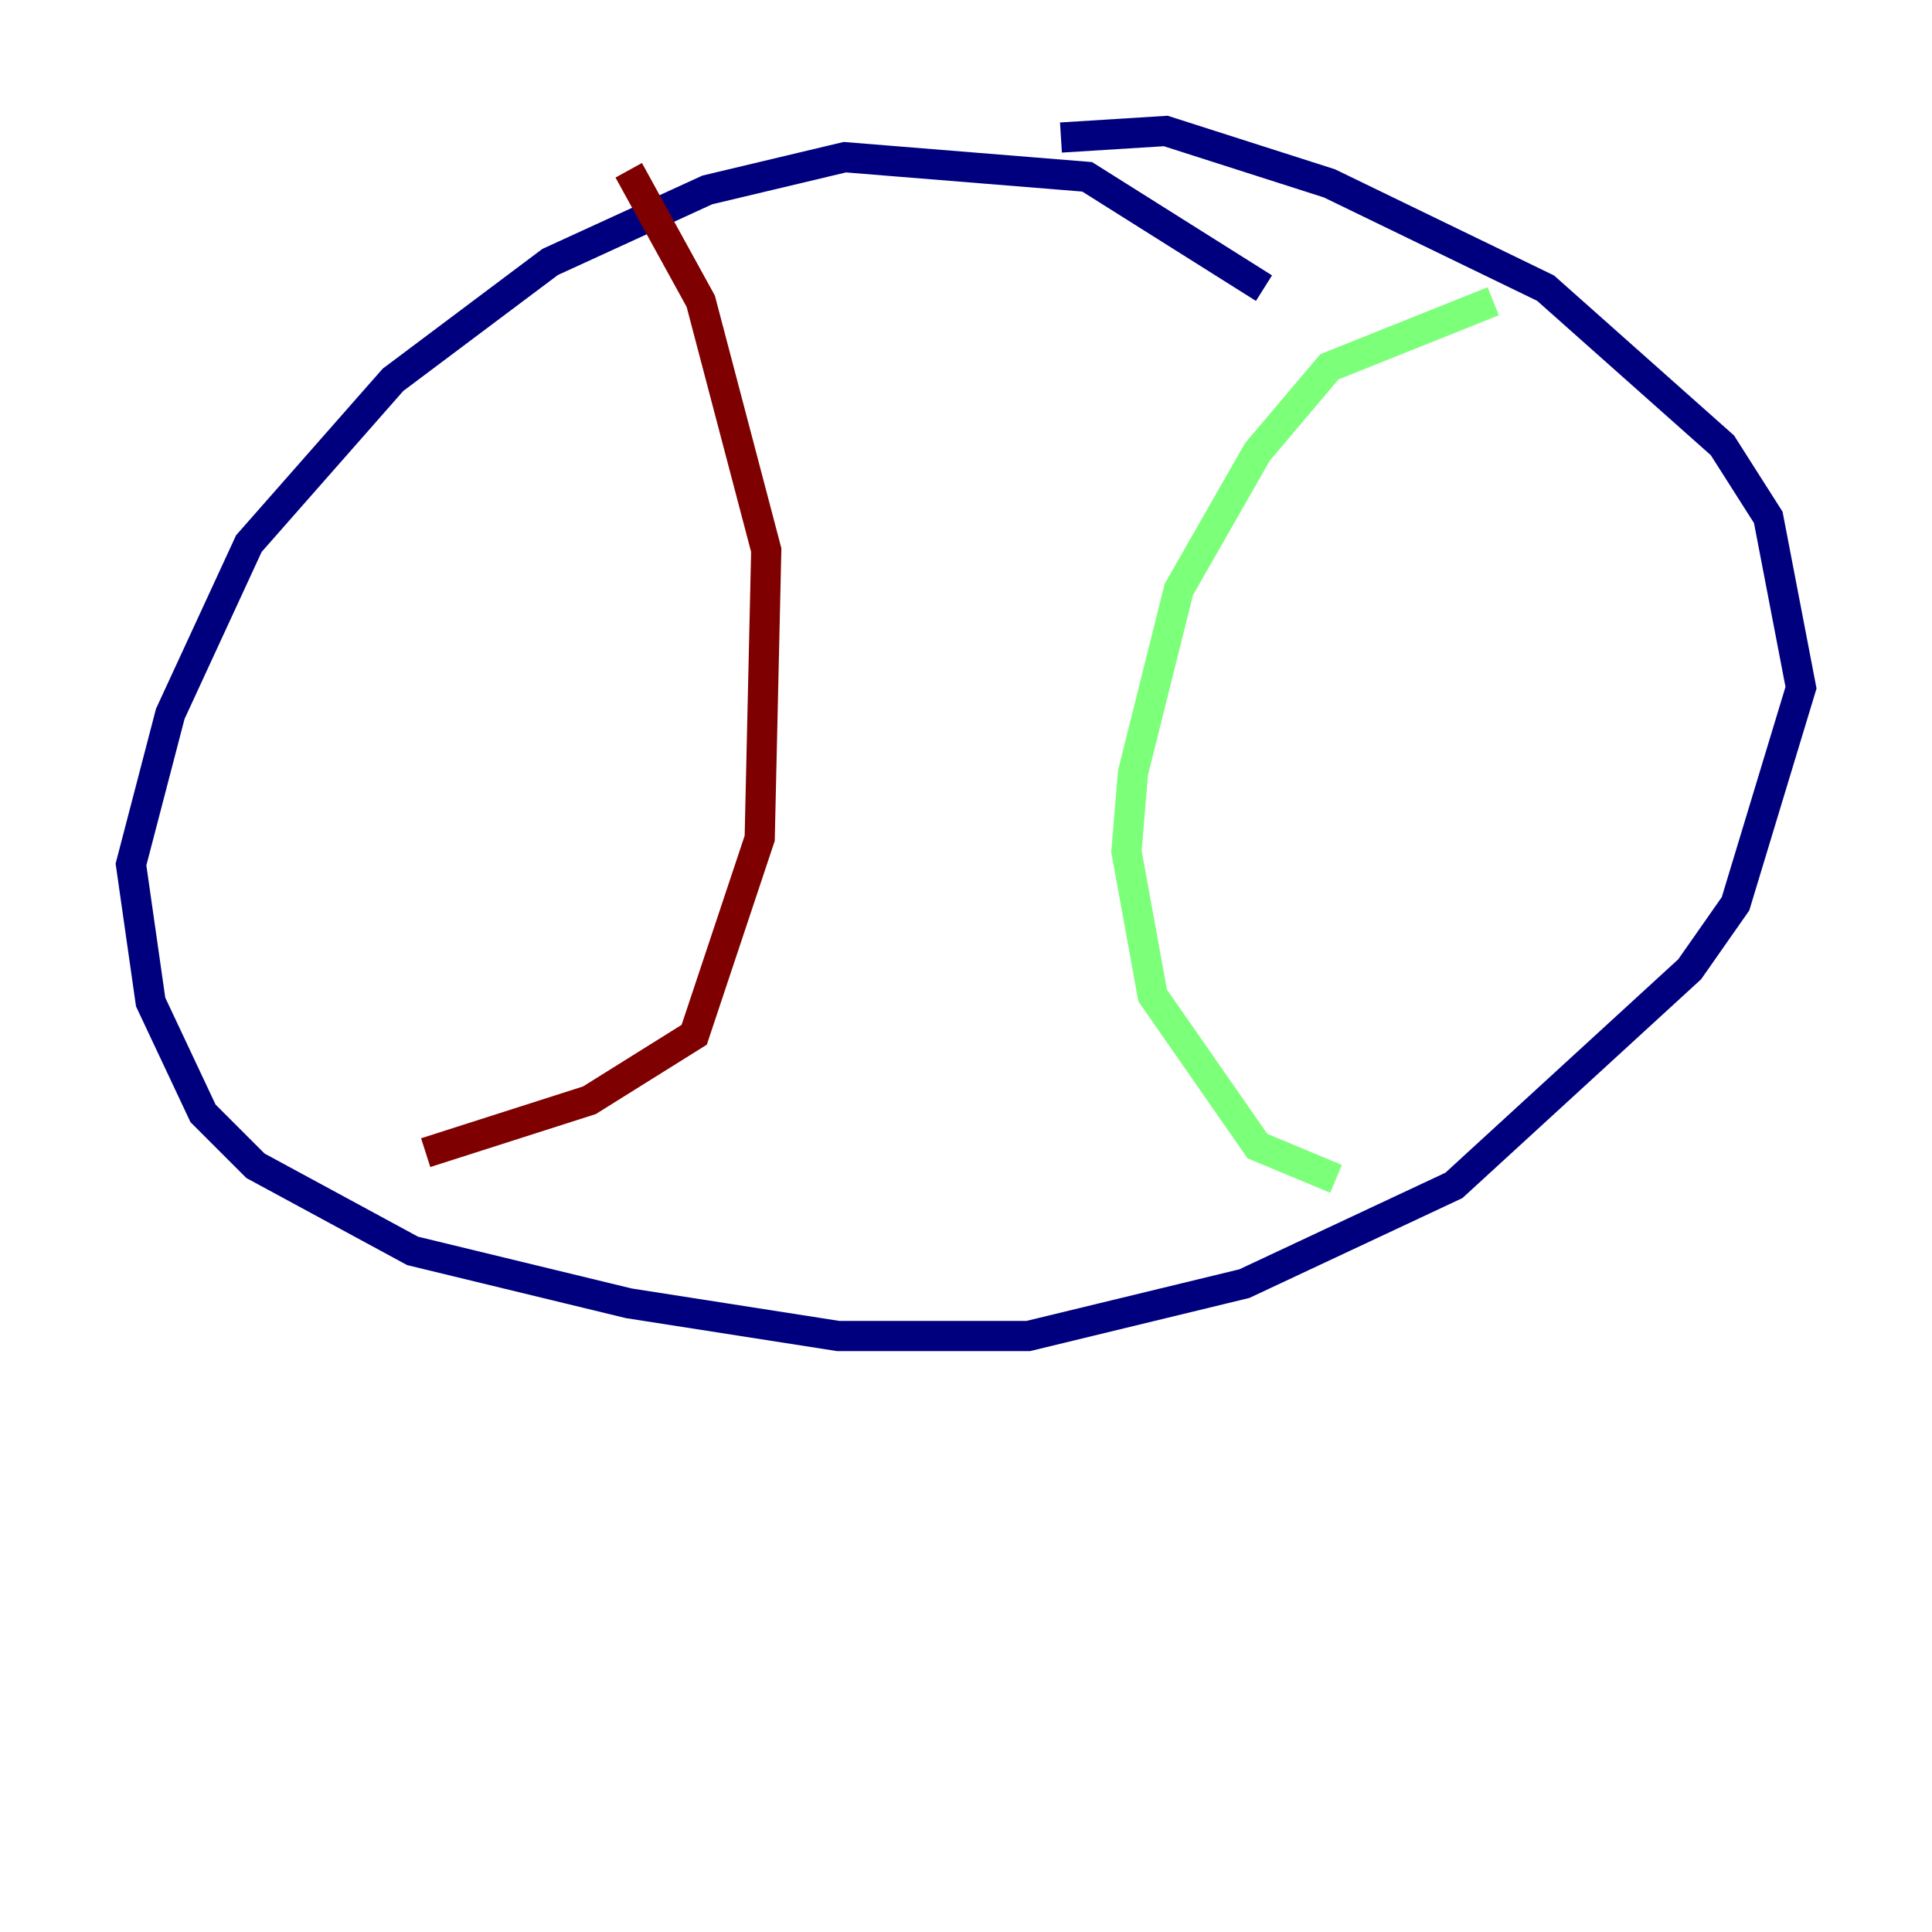 <?xml version="1.0" encoding="utf-8" ?>
<svg baseProfile="tiny" height="128" version="1.2" viewBox="0,0,128,128" width="128" xmlns="http://www.w3.org/2000/svg" xmlns:ev="http://www.w3.org/2001/xml-events" xmlns:xlink="http://www.w3.org/1999/xlink"><defs /><polyline fill="none" points="83.742,19.091 72.027,11.715 55.973,10.414 46.861,12.583 36.447,17.356 26.034,25.166 16.488,36.014 11.281,47.295 8.678,57.275 9.98,66.386 13.451,73.763 16.922,77.234 27.336,82.875 41.654,86.346 55.539,88.515 68.122,88.515 82.441,85.044 96.325,78.536 111.946,64.217 114.983,59.878 119.322,45.559 117.153,34.278 114.115,29.505 102.4,19.091 88.081,12.149 77.234,8.678 70.291,9.112" stroke="#00007f" stroke-width="2" /><polyline fill="none" points="98.929,19.959 88.081,24.298 83.308,29.939 78.102,39.051 75.064,51.2 74.63,56.407 76.366,65.953 83.308,75.932 88.515,78.102" stroke="#7cff79" stroke-width="2" /><polyline fill="none" points="41.654,11.281 46.427,19.959 50.766,36.447 50.332,55.539 45.993,68.556 39.051,72.895 28.203,76.366" stroke="#7f0000" stroke-width="2" /></svg>
